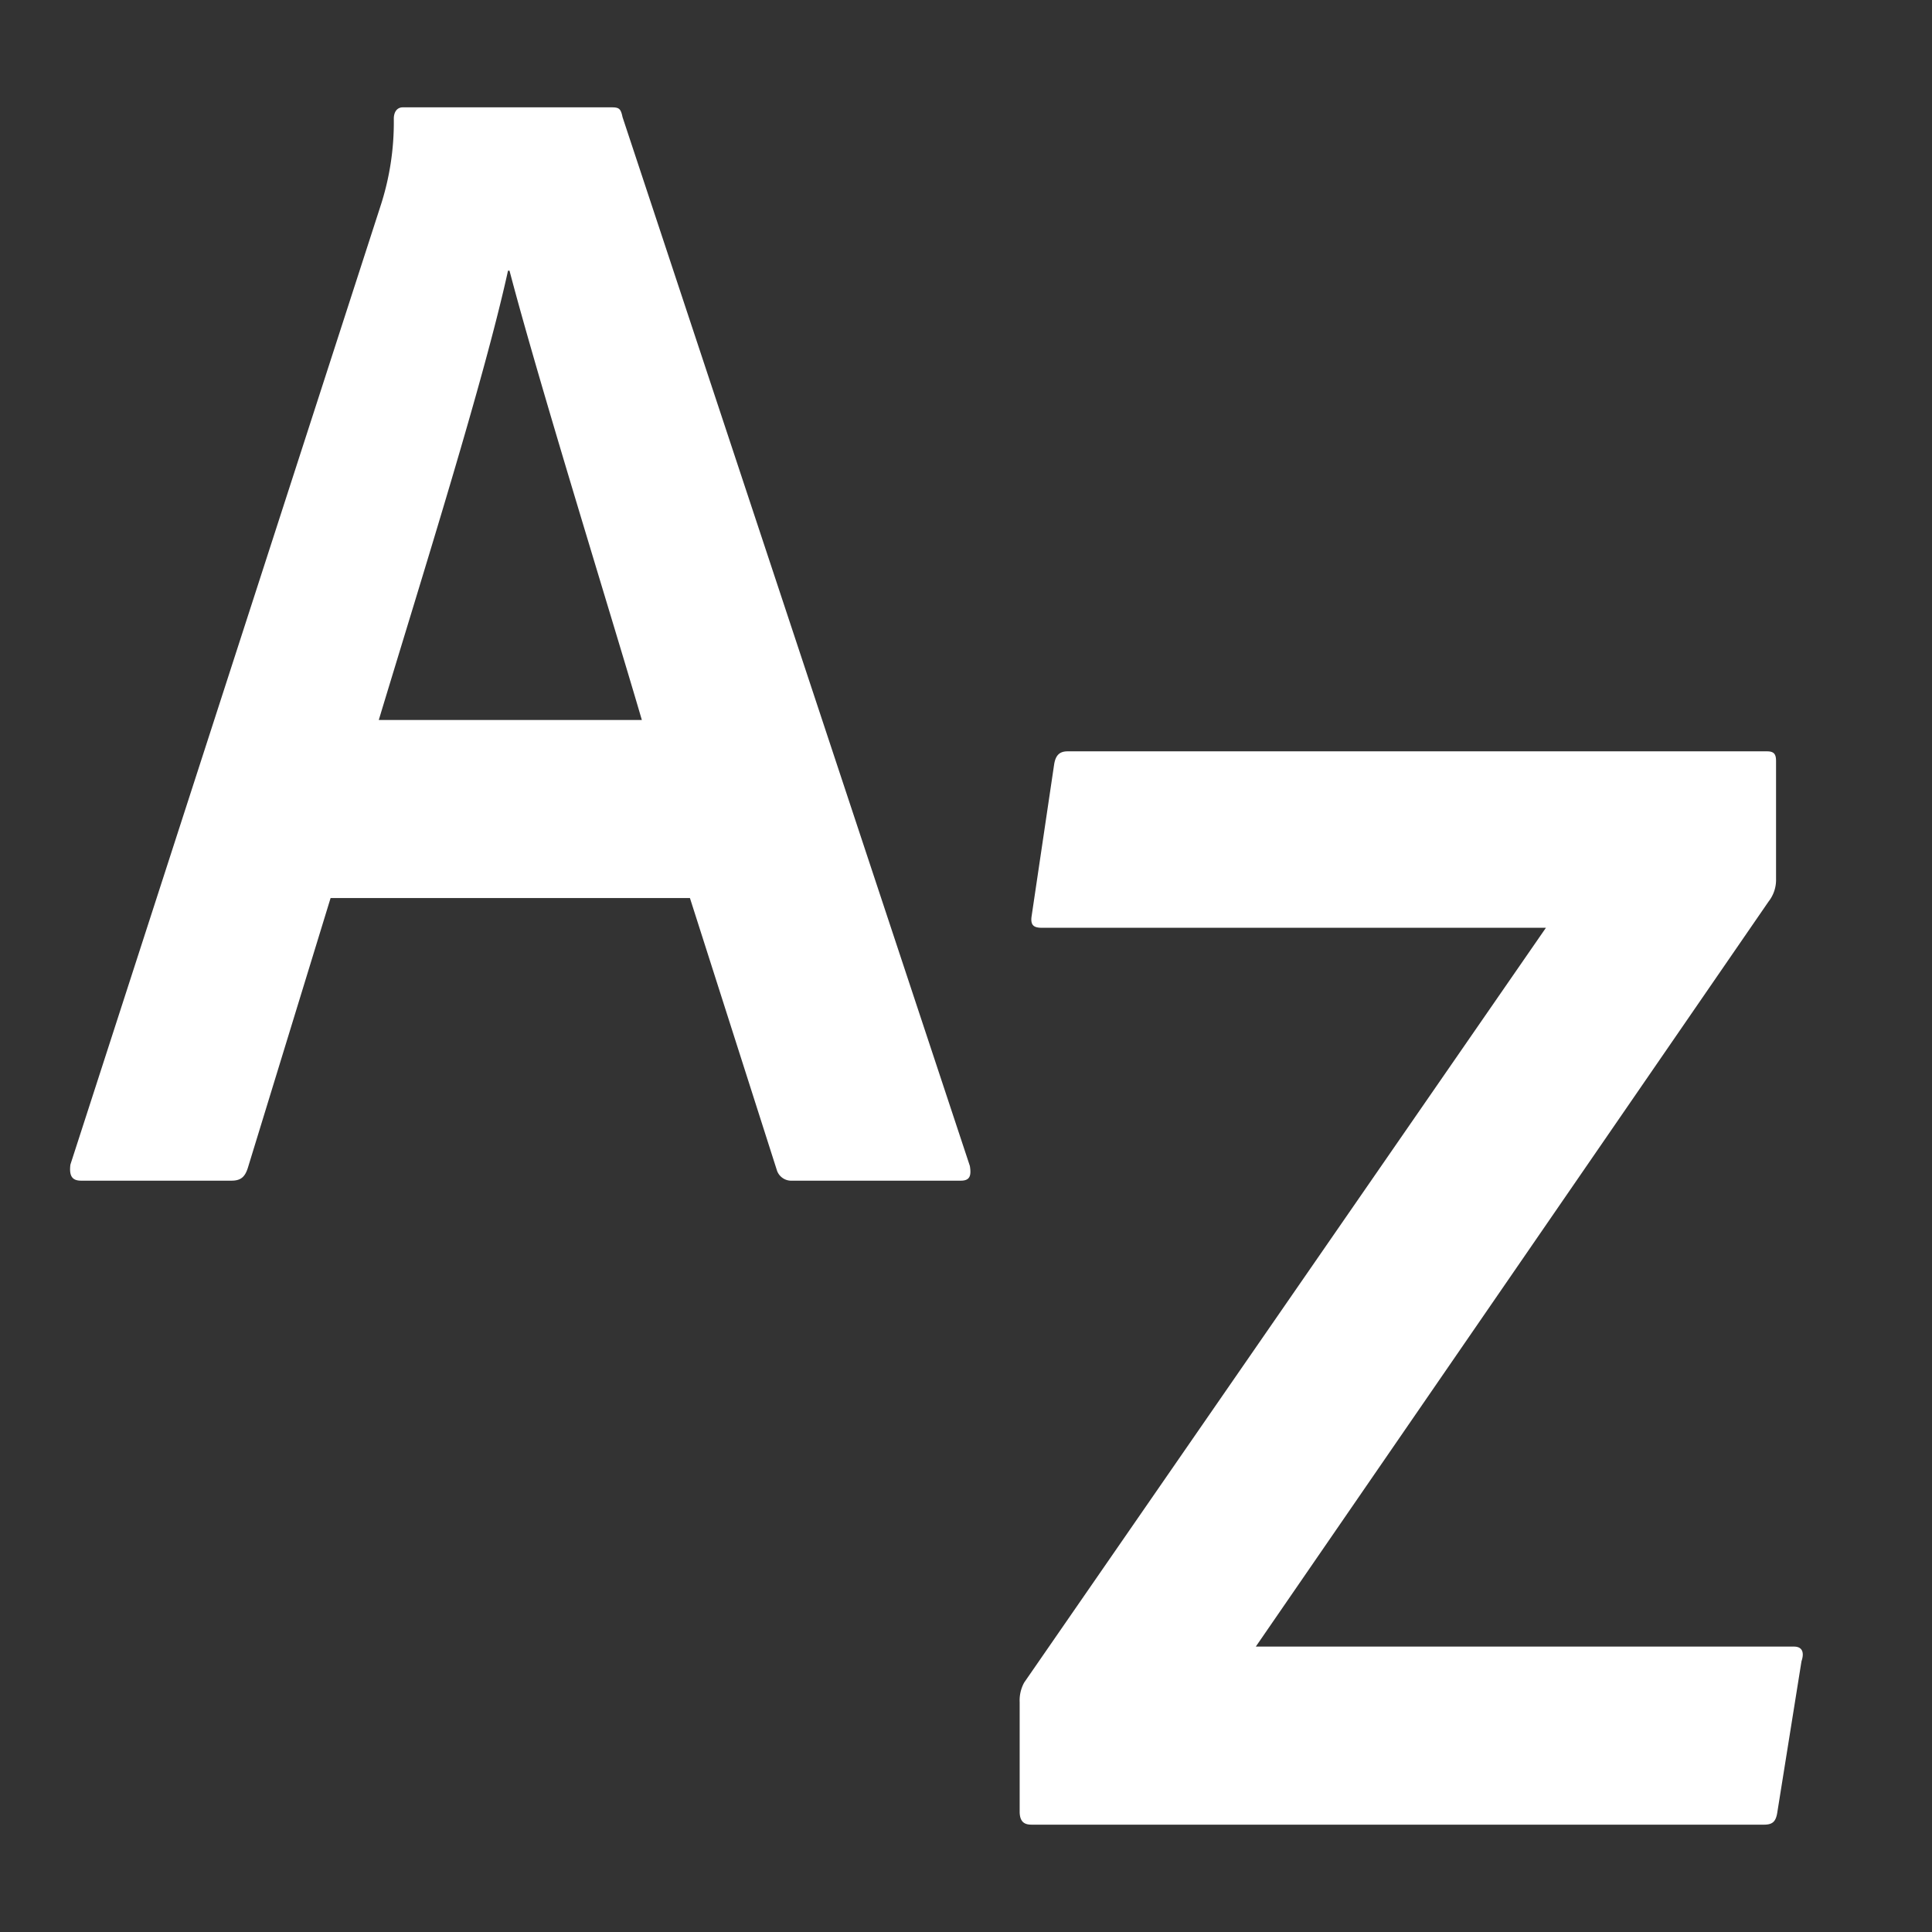 <svg xmlns="http://www.w3.org/2000/svg" height="18" viewBox="0 0 18 18" width="18">
  <rect x="0" y="0" width="18" height="18" fill="#333333" stroke="none"/>
  <defs>
    <style>
      .a {
        fill: #ffffff;
      }
    </style>
  </defs>
  <title>S NamingOrder 18 N</title>
  <rect id="Canvas" fill="#ff13dc" opacity="0" width="18" height="18" /><path class="a" d="M3.08,8.367,2.31,10.878c-.028.091-.07.122-.154.122H.756c-.085,0-.113-.045-.1-.15L3.542,1.929A2.514,2.514,0,0,0,3.669,1.107c0-.061.028-.107.084-.107H5.7c.07,0,.084.015.1.091L9.036,10.863c.015.091,0,.137-.084.137H7.381a.141.141,0,0,1-.141-.091L6.428,8.367Zm2.9-1.659c-.294-1.005-.953-3.12-1.233-4.186h-.014c-.224,1.02-.785,2.8-1.204,4.186Z" />
  <path class="a" d="M9.613,17c-.057,0-.113-.015-.113-.122v-1.02a.346.346,0,0,1,.042-.182l4.861-7.032H9.711c-.07,0-.113-.015-.1-.106l.21-1.415C9.835,7.031,9.877,7,9.947,7H16.463c.069,0,.084.031.084.091v1.096a.327.327,0,0,1-.07.213L11.7,15.341h5.015c.069,0,.1.045.069.137l-.224,1.4c-.013.091-.042.122-.126.122Z" />
</svg>